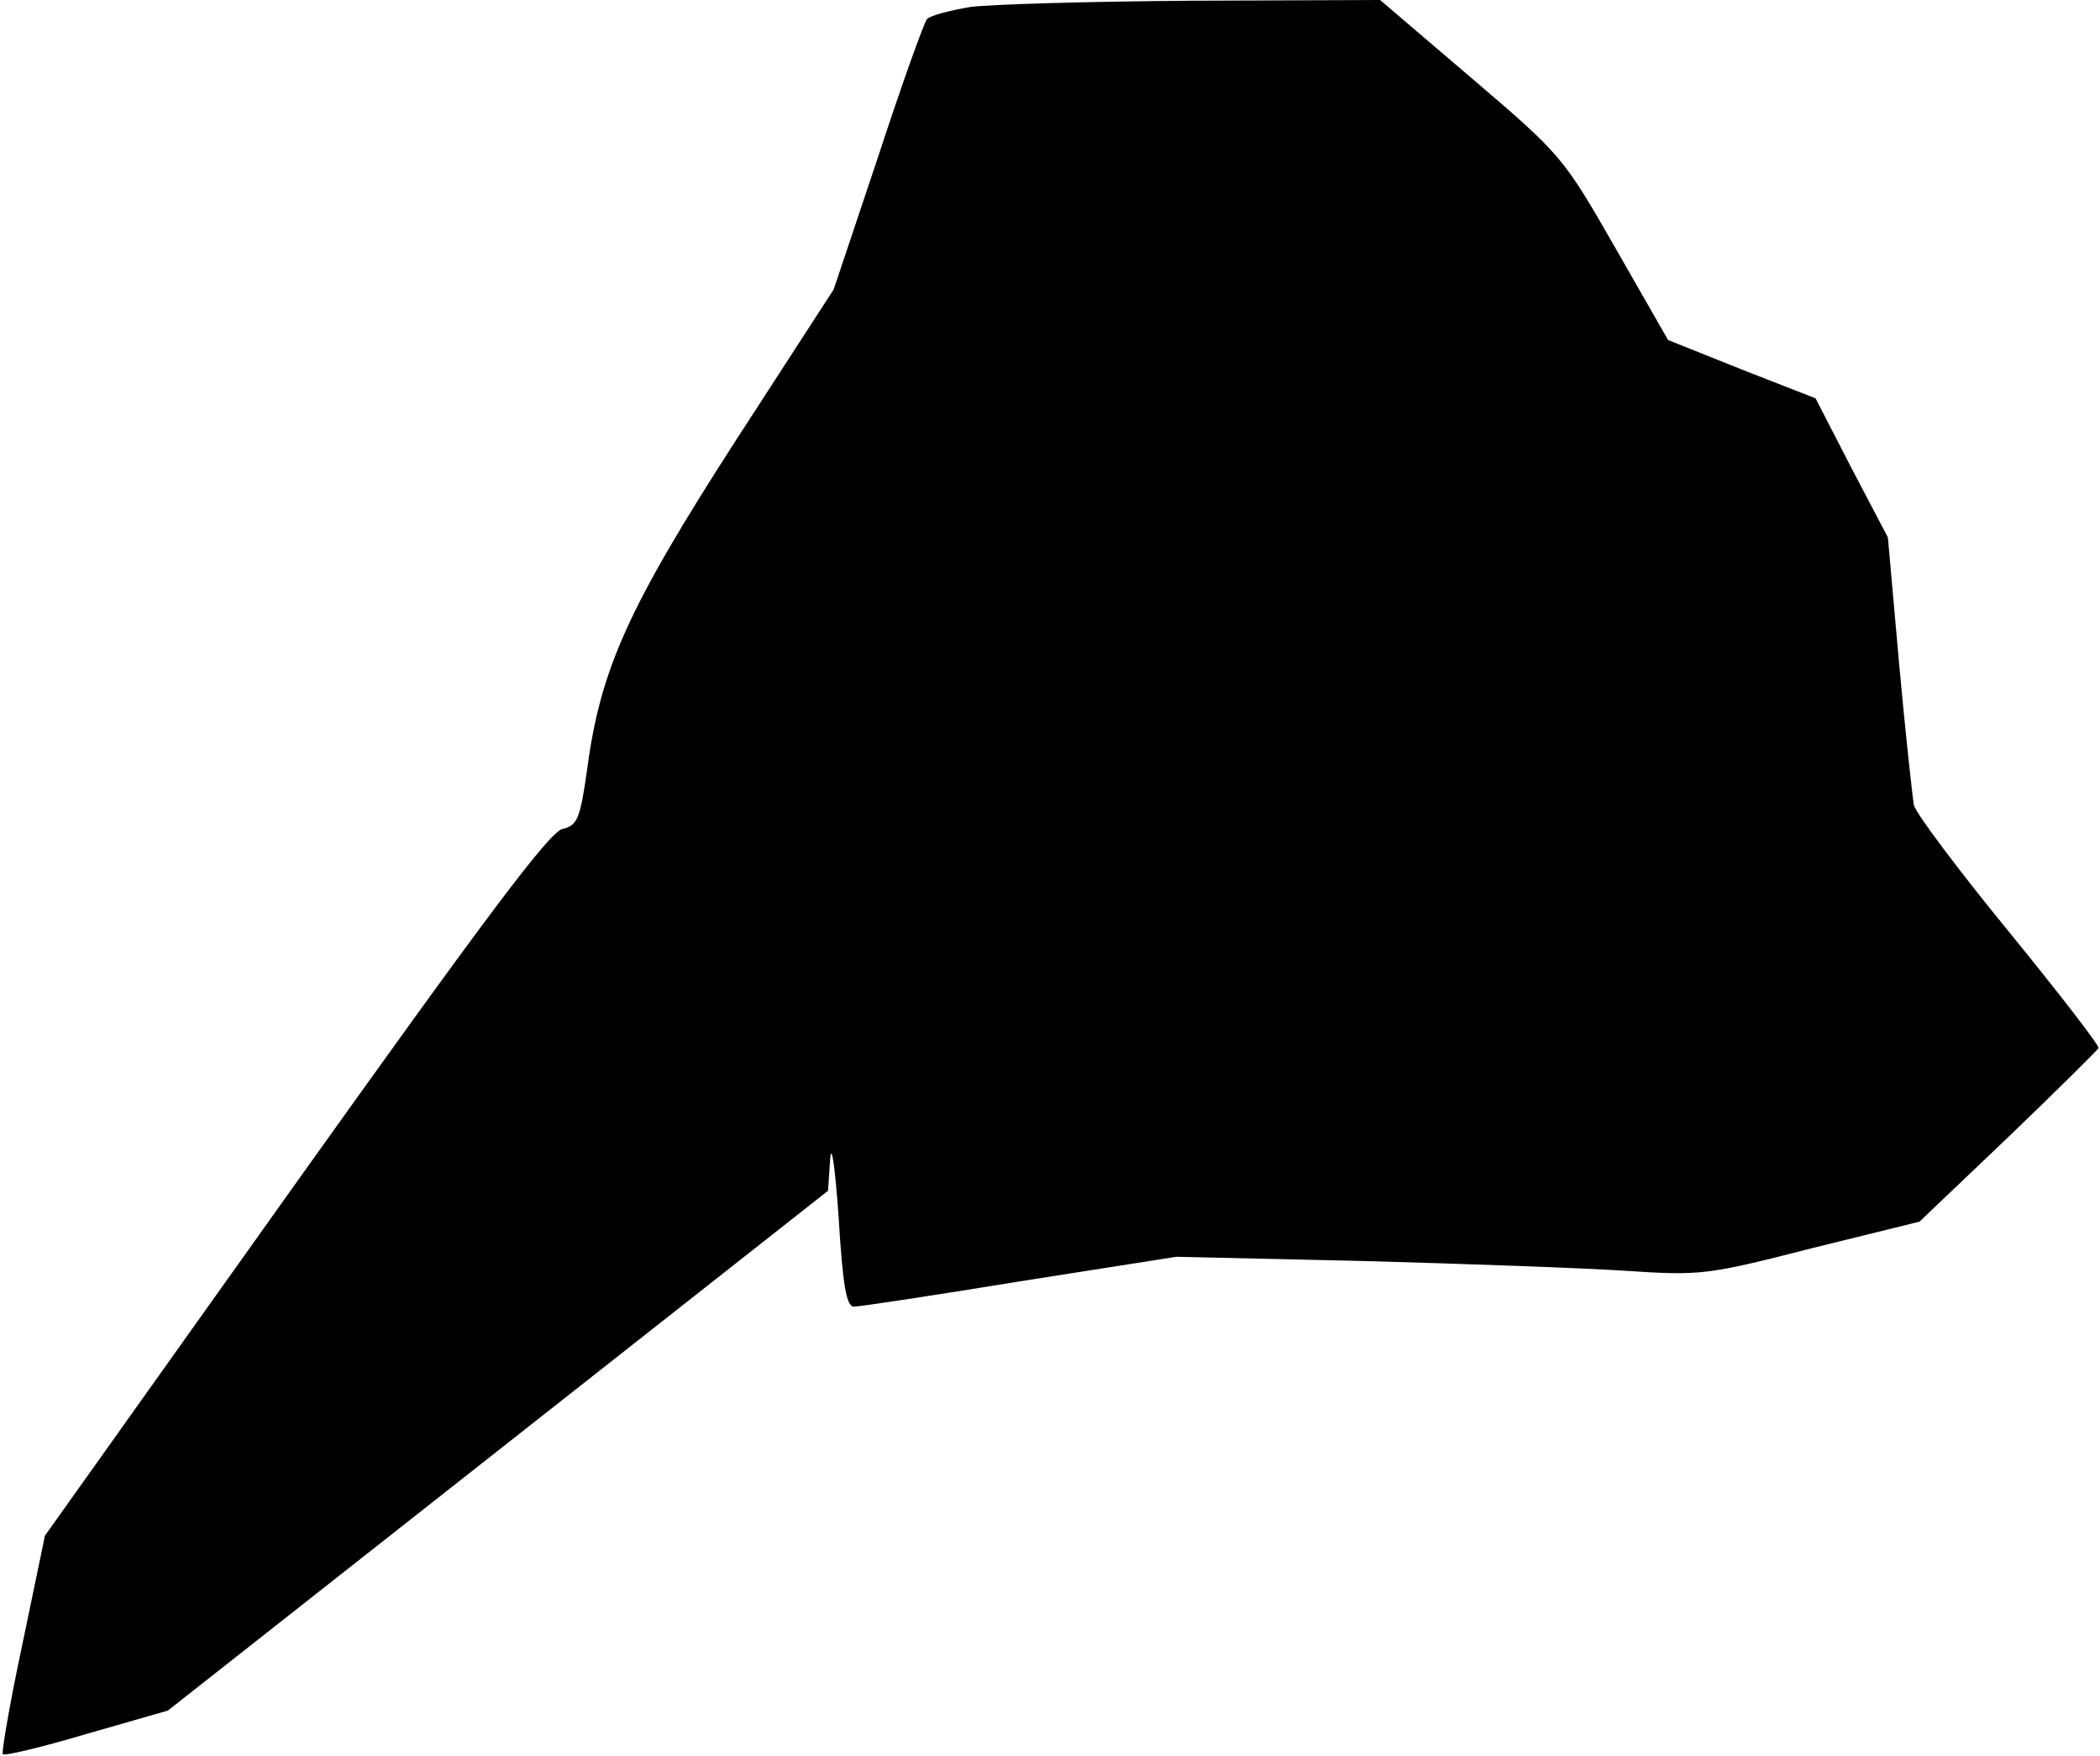 <?xml version="1.0" standalone="no"?>
<!DOCTYPE svg PUBLIC "-//W3C//DTD SVG 20010904//EN"
 "http://www.w3.org/TR/2001/REC-SVG-20010904/DTD/svg10.dtd">
<svg version="1.0" xmlns="http://www.w3.org/2000/svg"
 width="299pt" height="250pt" viewBox="0 0 299 250"
 preserveAspectRatio="xMidYMid meet">
<g transform="translate(0,250) scale(0.1,-0.1)"
fill="#000000" stroke="none">
<path fill="#000000" stroke="none" d="M1381 2490 c-29 -5 -56 -12 -61 -17 -4
-4 -36 -93 -70 -197 l-63 -188 -140 -216 c-152 -236 -192 -324 -211 -467 -10
-71 -14 -80 -35 -85 -19 -4 -114 -132 -381 -506 l-356 -500 -32 -154 c-18 -84
-30 -155 -28 -157 2 -3 56 10 120 29 l115 33 470 370 470 370 3 45 c2 25 7
-12 12 -82 6 -98 11 -128 22 -128 7 0 114 16 236 36 l223 35 265 -6 c146 -4
315 -10 375 -14 106 -7 116 -6 264 32 l154 38 126 120 c69 66 127 124 129 127
1 4 -57 79 -128 166 -72 88 -132 168 -135 180 -2 12 -12 102 -21 201 l-16 180
-52 99 -51 99 -105 41 -105 42 -75 131 c-74 129 -76 132 -205 242 l-130 111
-265 -1 c-146 -1 -289 -5 -319 -9z"/>
</g>
</svg>
